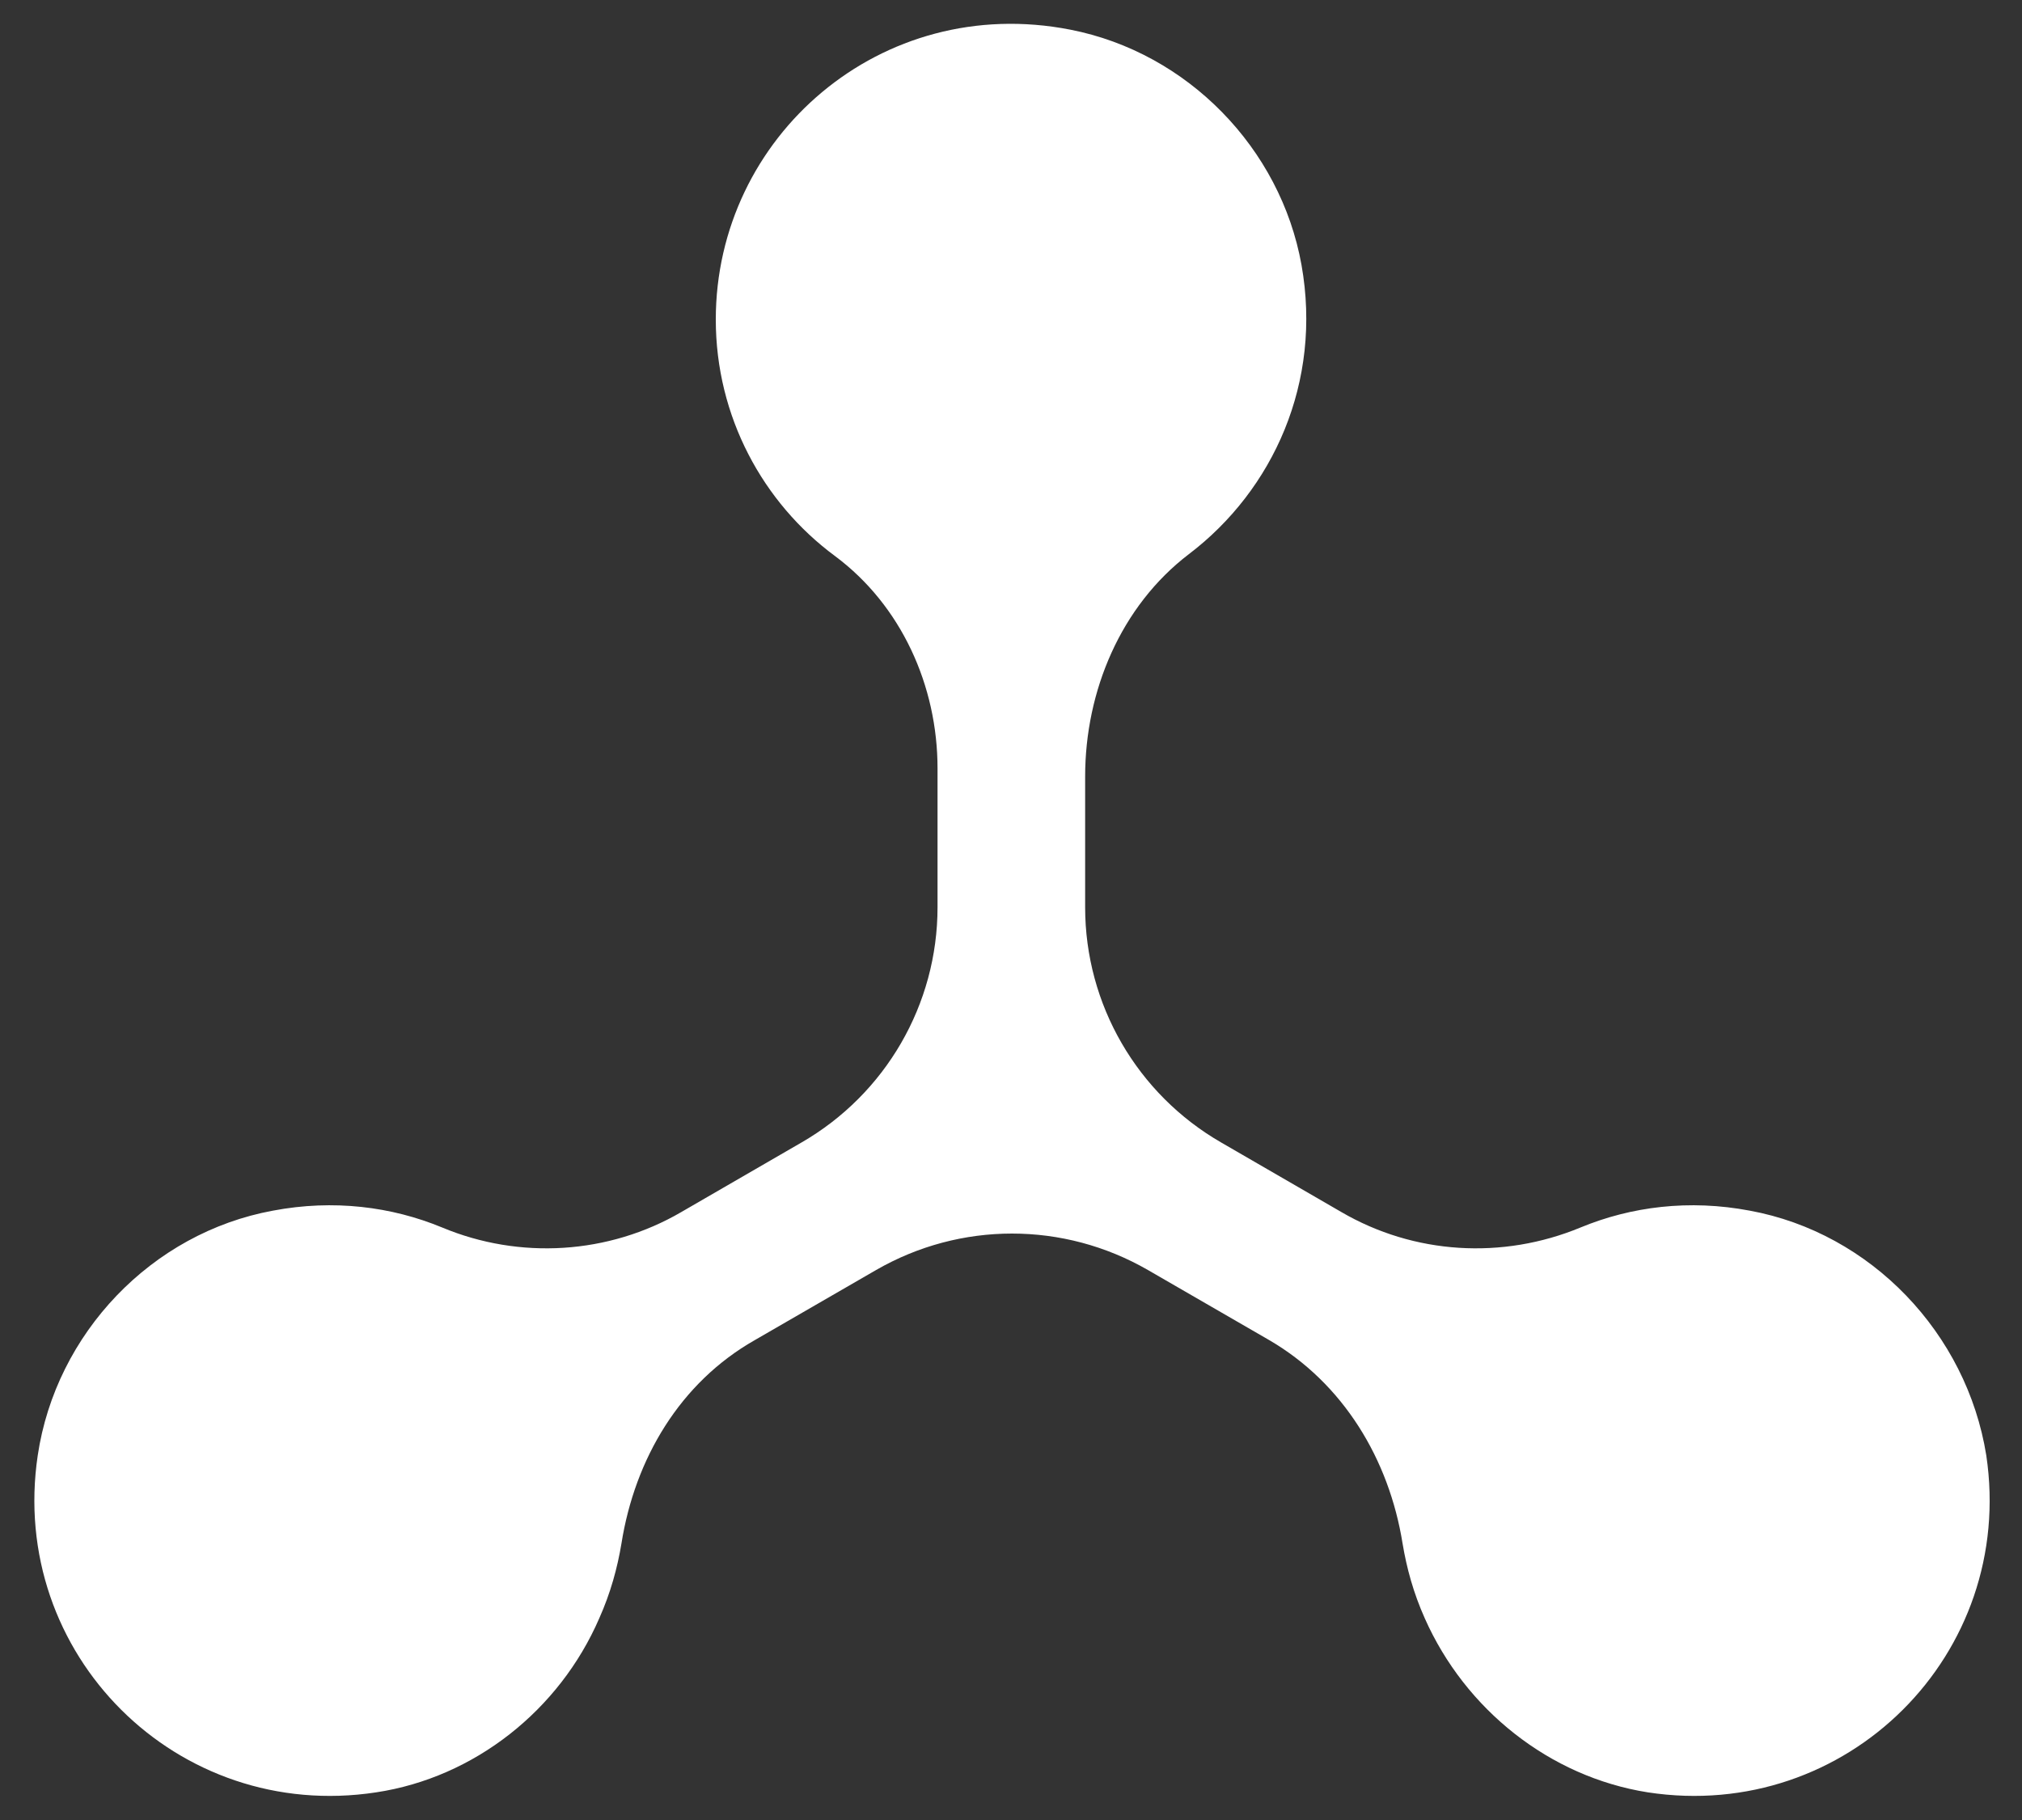 <?xml version="1.0" encoding="utf-8"?>
<!-- Generator: Adobe Illustrator 25.0.0, SVG Export Plug-In . SVG Version: 6.00 Build 0)  -->
<svg version="1.1" id="Layer_1" xmlns="http://www.w3.org/2000/svg" xmlns:xlink="http://www.w3.org/1999/xlink" x="0px" y="0px"
	 viewBox="0 0 300 270" style="enable-background:new 0 0 300 270;" xml:space="preserve">
<rect x="0" y="0" width="300" height="270" fill="#333333" stroke="none"/>
<style type="text/css">
	.st0{fill:#FFFFFF;}
</style>
<path class="st0" d="M259.6,179.6c-9-1.7-17.6-0.6-25.1,2.5c-11.6,4.8-24.7,4-35.5-2.3l-17.8-10.3c-12.5-7.2-20.2-20.5-20.2-34.9
	v-19.4c0-12.7,5.3-25.3,15.4-33c12.5-9.5,19.8-25.5,16.7-42.9C190,22,176.2,7.8,158.8,4.4c-28.1-5.5-52.6,15.9-52.6,43
	c0,14.4,7,27.2,17.7,35.1c9.8,7.3,15.2,19.2,15.2,31.5v20.6c0,14.4-7.7,27.7-20.2,34.9l-17.8,10.3c-10.8,6.3-24,7.1-35.5,2.3
	c-7.5-3.1-16.1-4.2-25.1-2.5c-18,3.3-32.2,18.2-34.9,36.3c-4.4,29.5,20.7,54.5,50.2,50c14.6-2.2,27.2-12.2,33.1-25.8
	c1.7-3.8,2.7-7.5,3.3-11.1c2-12.6,8.7-23.9,19.8-30.2l18-10.4c12.5-7.2,27.8-7.2,40.3,0l18,10.4c11,6.4,17.8,17.7,19.8,30.2
	c0.6,3.6,1.6,7.3,3.3,11.1c6,13.5,18.5,23.5,33.1,25.8c29.5,4.5,54.6-20.5,50.2-50C291.8,197.8,277.6,182.9,259.6,179.6z"/>
</svg>
